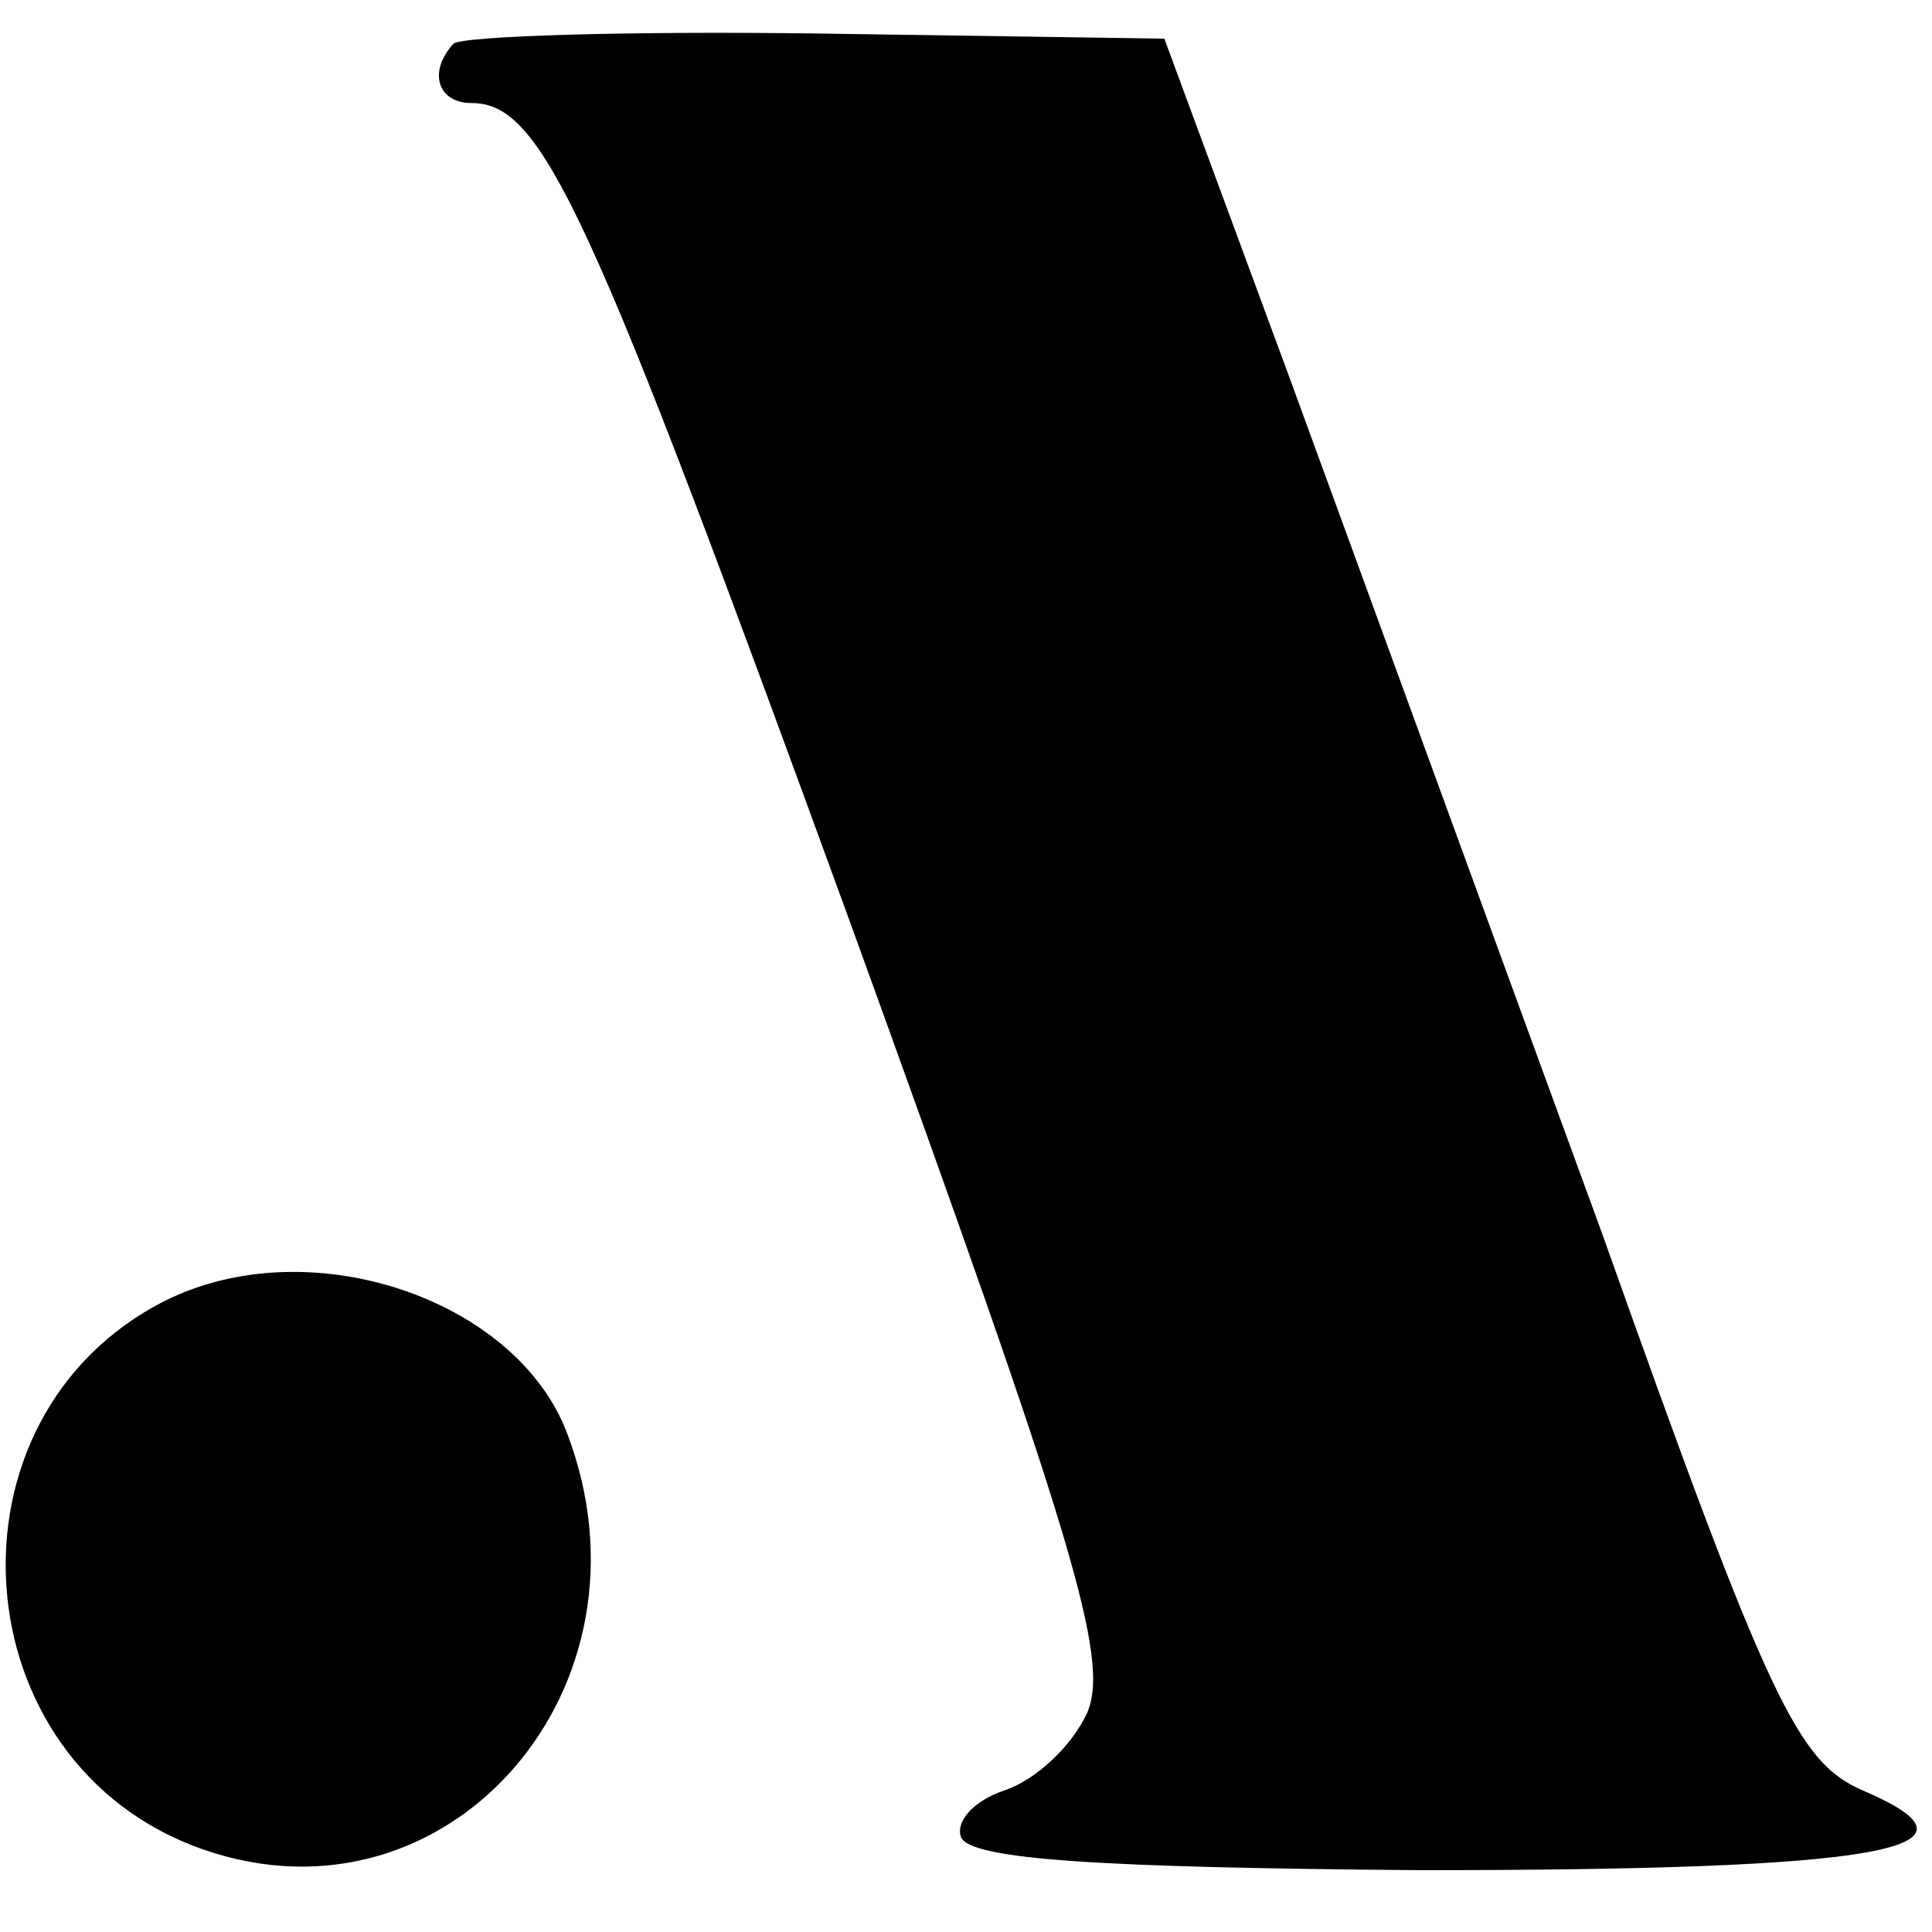 <?xml version="1.0" standalone="no"?>
<!DOCTYPE svg PUBLIC "-//W3C//DTD SVG 20010904//EN"
 "http://www.w3.org/TR/2001/REC-SVG-20010904/DTD/svg10.dtd">
<svg version="1.0" xmlns="http://www.w3.org/2000/svg"
 width="75pt" height="75pt" viewBox="0 0 75 75"
 preserveAspectRatio="xMidYMid meet">
<g transform="translate(0,75) scale(0.1,-0.1)"
fill="#000000" stroke="none">
<path d="M176 733 c-10 -11 -6 -23 7 -23 28 0 46 -41 147 -318 87 -240 101
-286 92 -307 -6 -13 -20 -26 -32 -30 -12 -4 -19 -12 -17 -18 3 -9 55 -12 178
-13 179 0 226 8 172 31 -25 11 -36 33 -101 216 -41 112 -96 263 -122 334 l-48
130 -135 2 c-74 1 -138 -1 -141 -4z"/>
<path d="M64 245 c-89 -45 -80 -180 15 -213 95 -33 179 63 141 162 -20 52
-100 79 -156 51z"/>
</g>
</svg>
